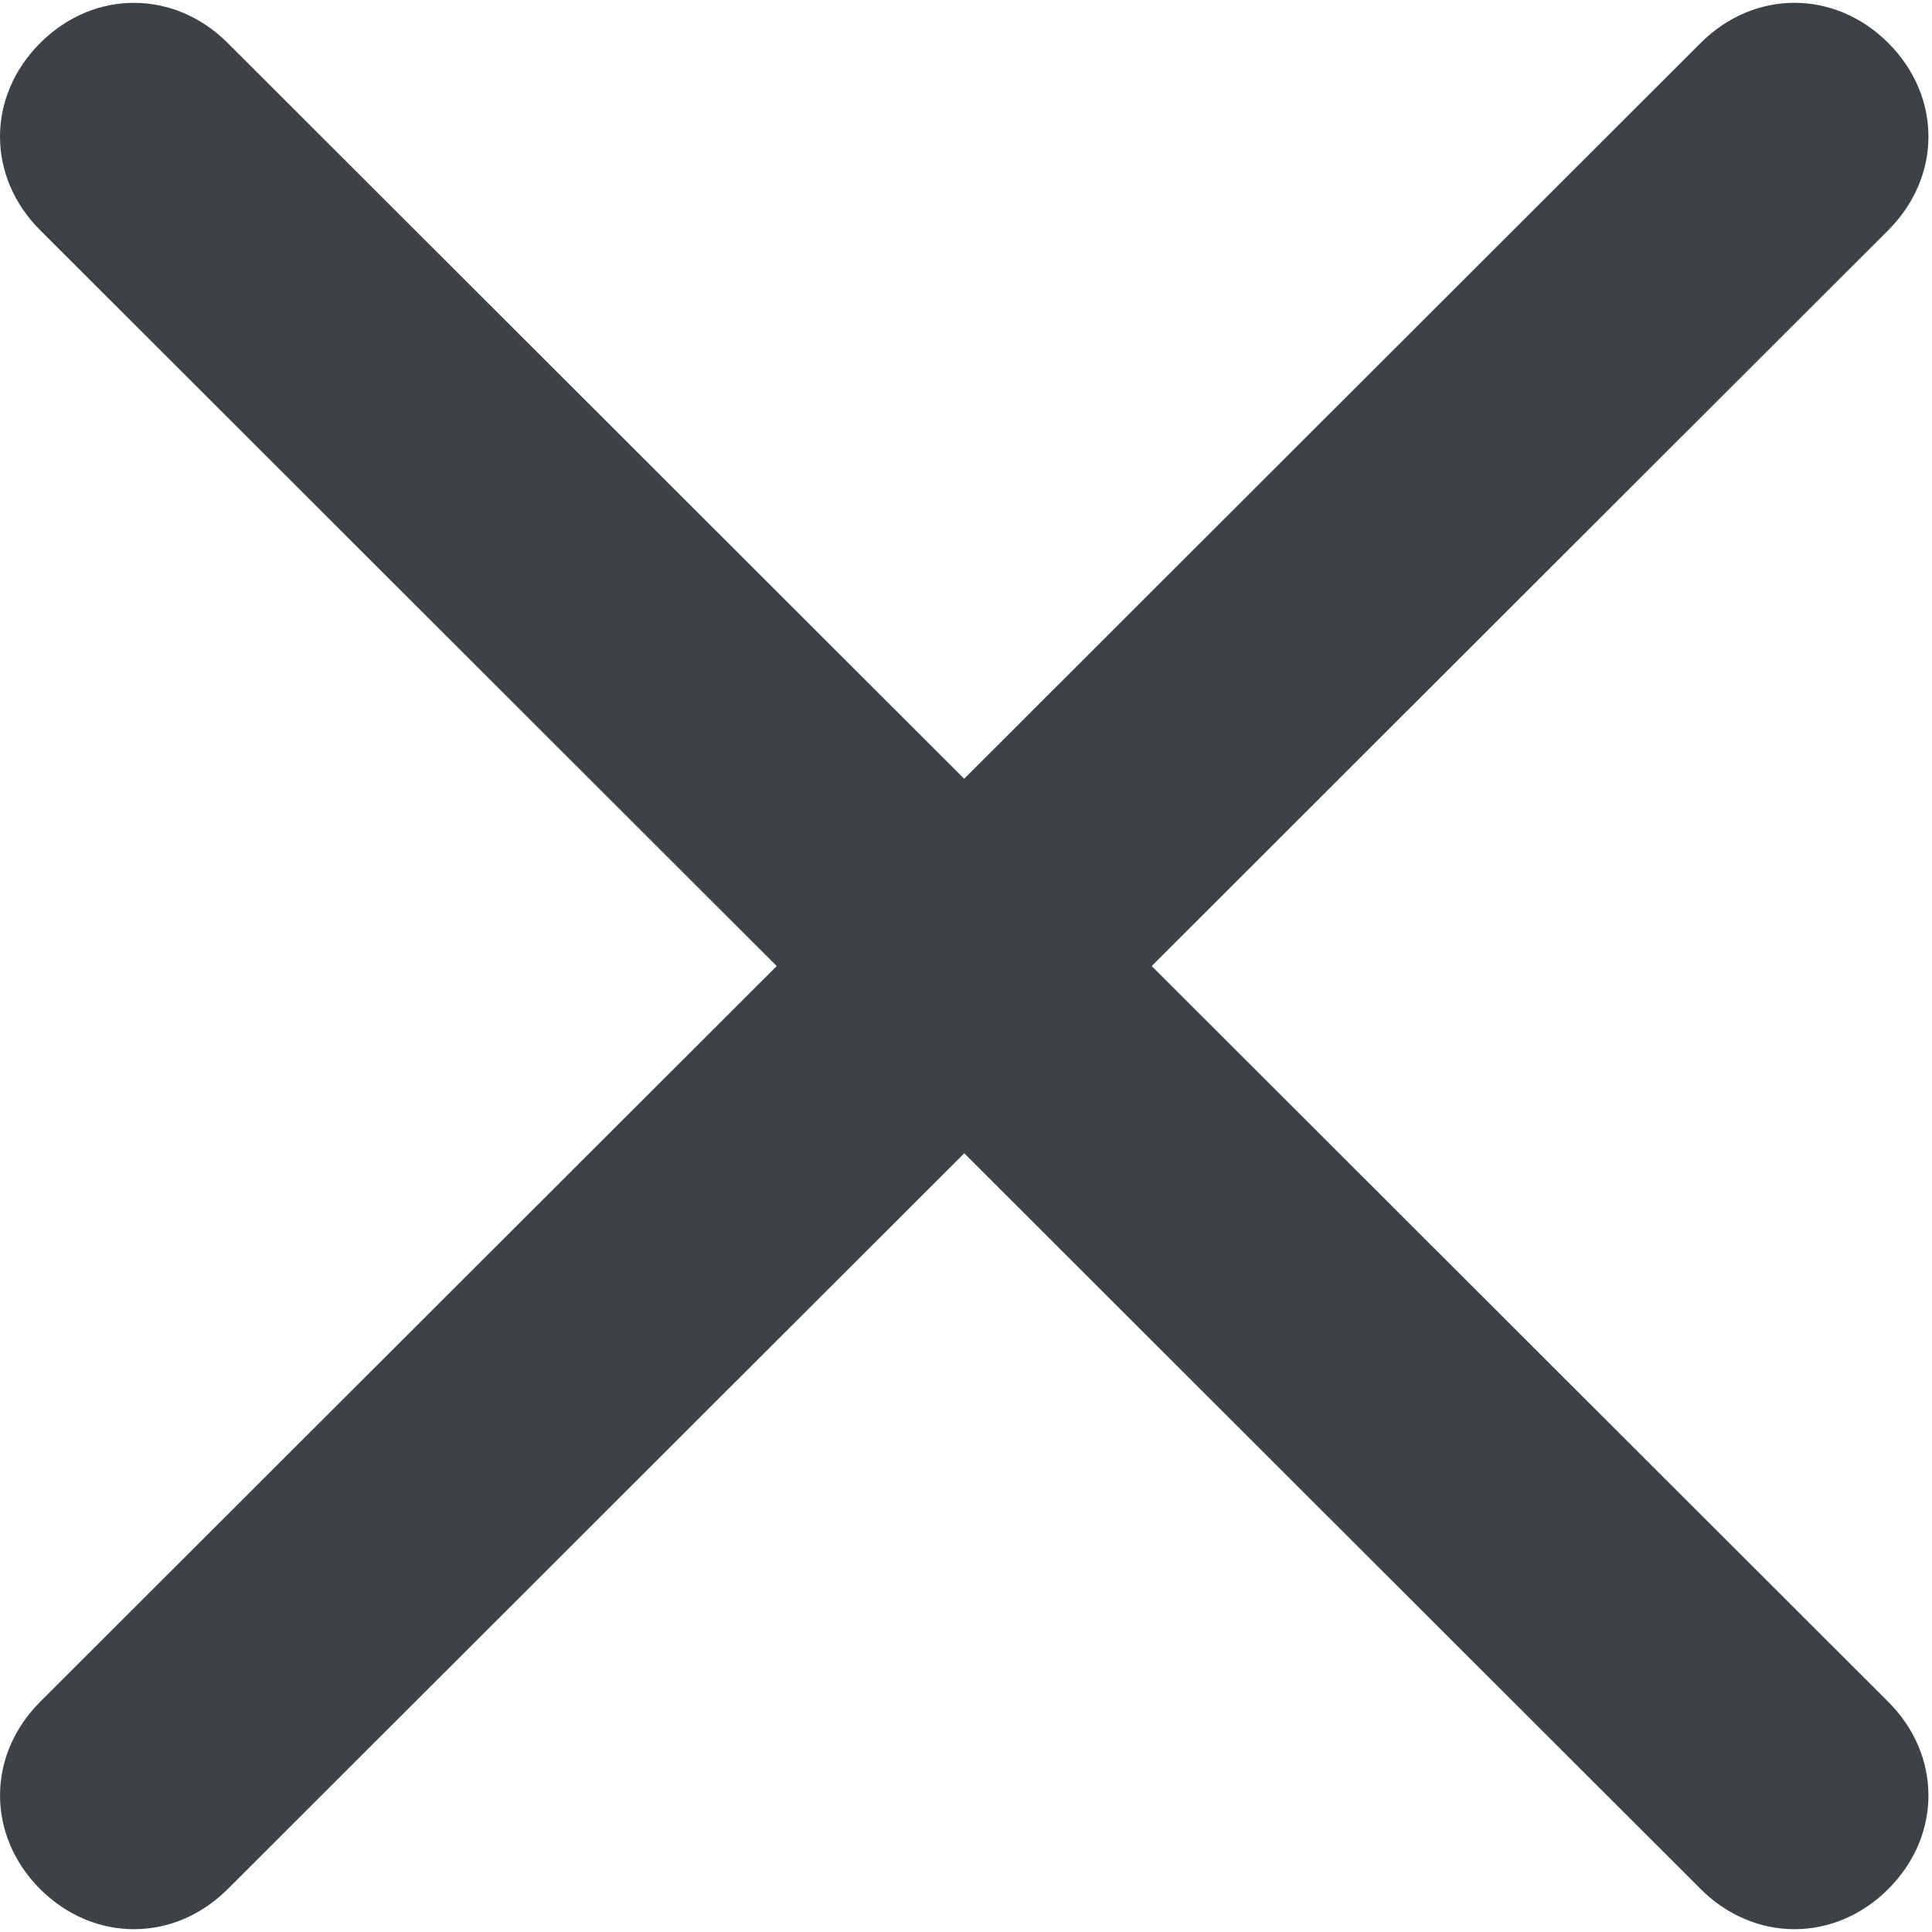 <svg width="64" height="64" viewBox="0 0 64 64" fill="none" xmlns="http://www.w3.org/2000/svg">
<path d="M38.151 32.002L62.55 7.626C64.326 5.853 64.326 3.194 62.55 1.422C60.775 -0.35 58.113 -0.35 56.338 1.422L31.94 25.797L7.542 1.424C5.767 -0.349 3.106 -0.349 1.332 1.424C-0.444 3.197 -0.444 5.856 1.332 7.627L25.73 32.002L1.33 56.374C-0.442 58.147 -0.442 60.806 1.33 62.578C2.218 63.464 3.327 63.907 4.438 63.907C5.548 63.907 6.655 63.464 7.542 62.579L31.942 38.205L56.338 62.578C57.226 63.464 58.335 63.907 59.444 63.907C60.553 63.907 61.663 63.464 62.55 62.579C64.326 60.805 64.326 58.147 62.55 56.374L38.151 32.002Z" fill="#3D4246"/>
</svg>
